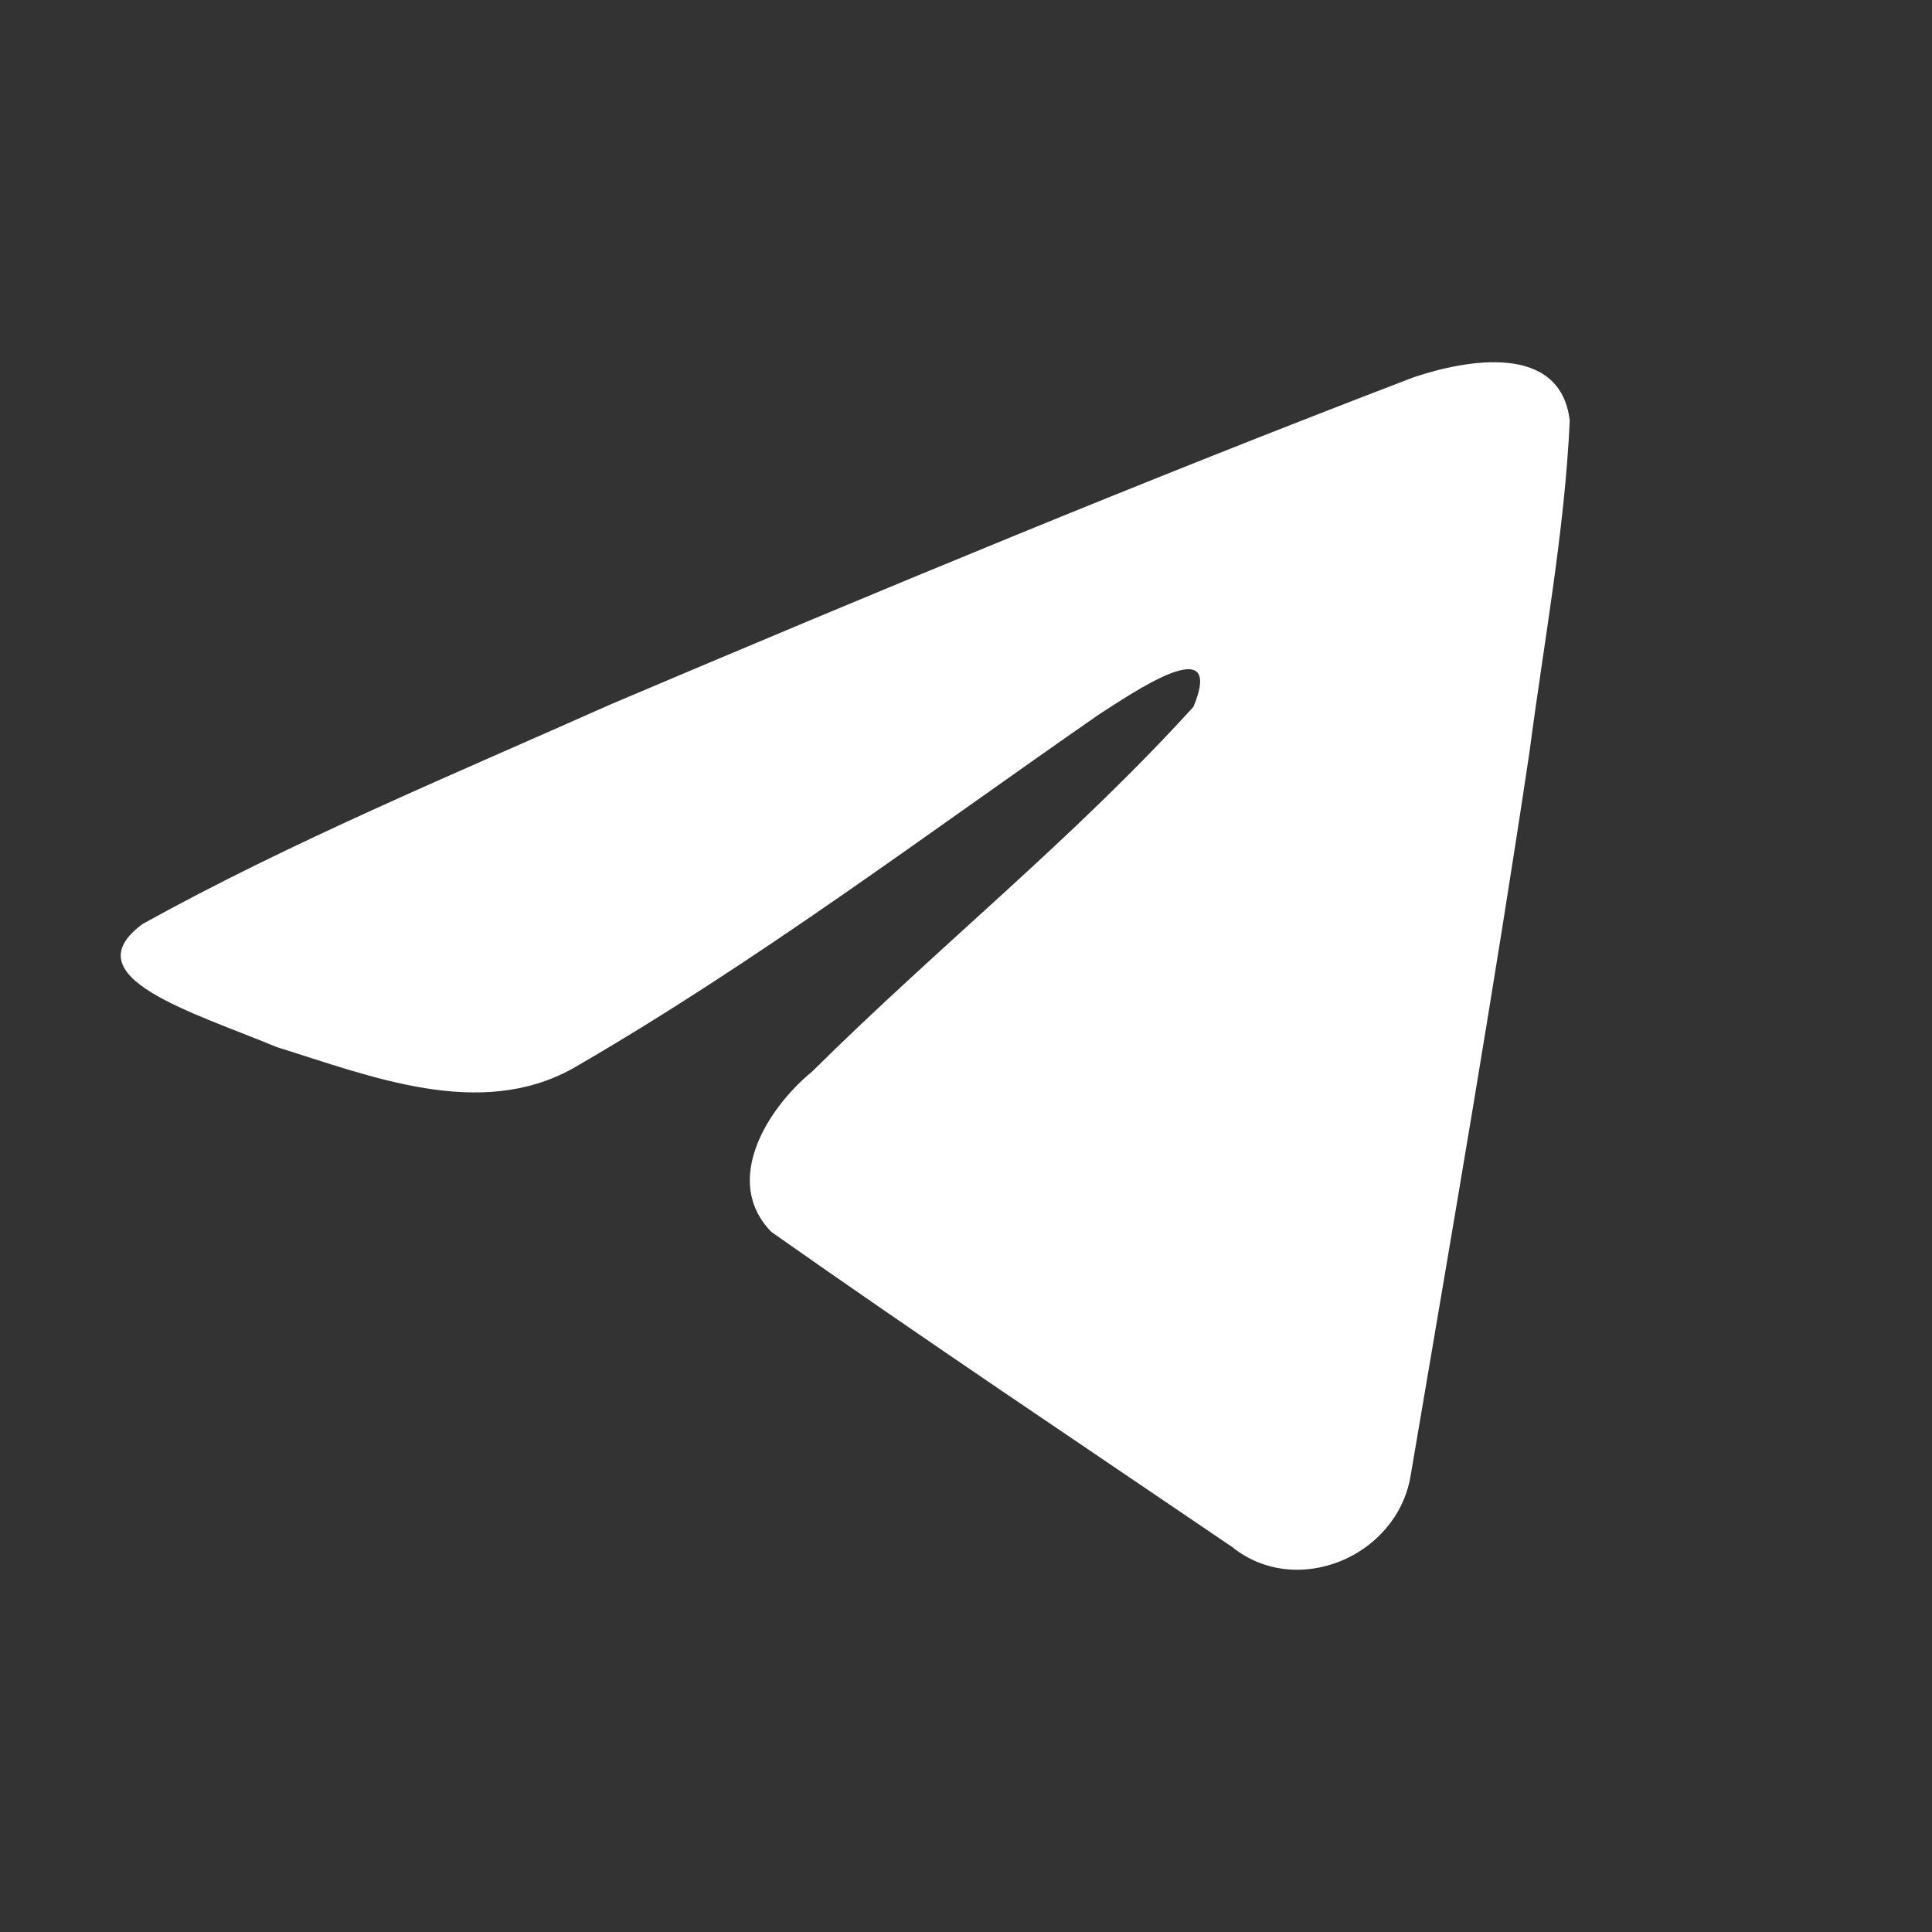 <svg width="16" height="16" viewBox="0 0 16 16" fill="none" xmlns="http://www.w3.org/2000/svg">
<rect x="0" y="0" width="16" height="16" fill="#333333" stroke="none"/>
<path d="M1.181 7.652C2.409 6.971 3.779 6.403 5.06 5.832C7.262 4.898 9.474 3.979 11.708 3.124C12.143 2.978 12.923 2.835 13 3.483C12.958 4.401 12.786 5.313 12.667 6.225C12.367 8.23 12.02 10.229 11.681 12.228C11.565 12.894 10.736 13.239 10.205 12.812C8.931 11.946 7.646 11.088 6.388 10.202C5.976 9.78 6.358 9.175 6.726 8.874C7.776 7.833 8.889 6.948 9.884 5.853C10.153 5.201 9.36 5.751 9.098 5.919C7.661 6.916 6.259 7.973 4.743 8.849C3.969 9.278 3.067 8.912 2.293 8.672C1.6 8.383 0.583 8.092 1.181 7.652L1.181 7.652Z" fill="white"/>
</svg>
